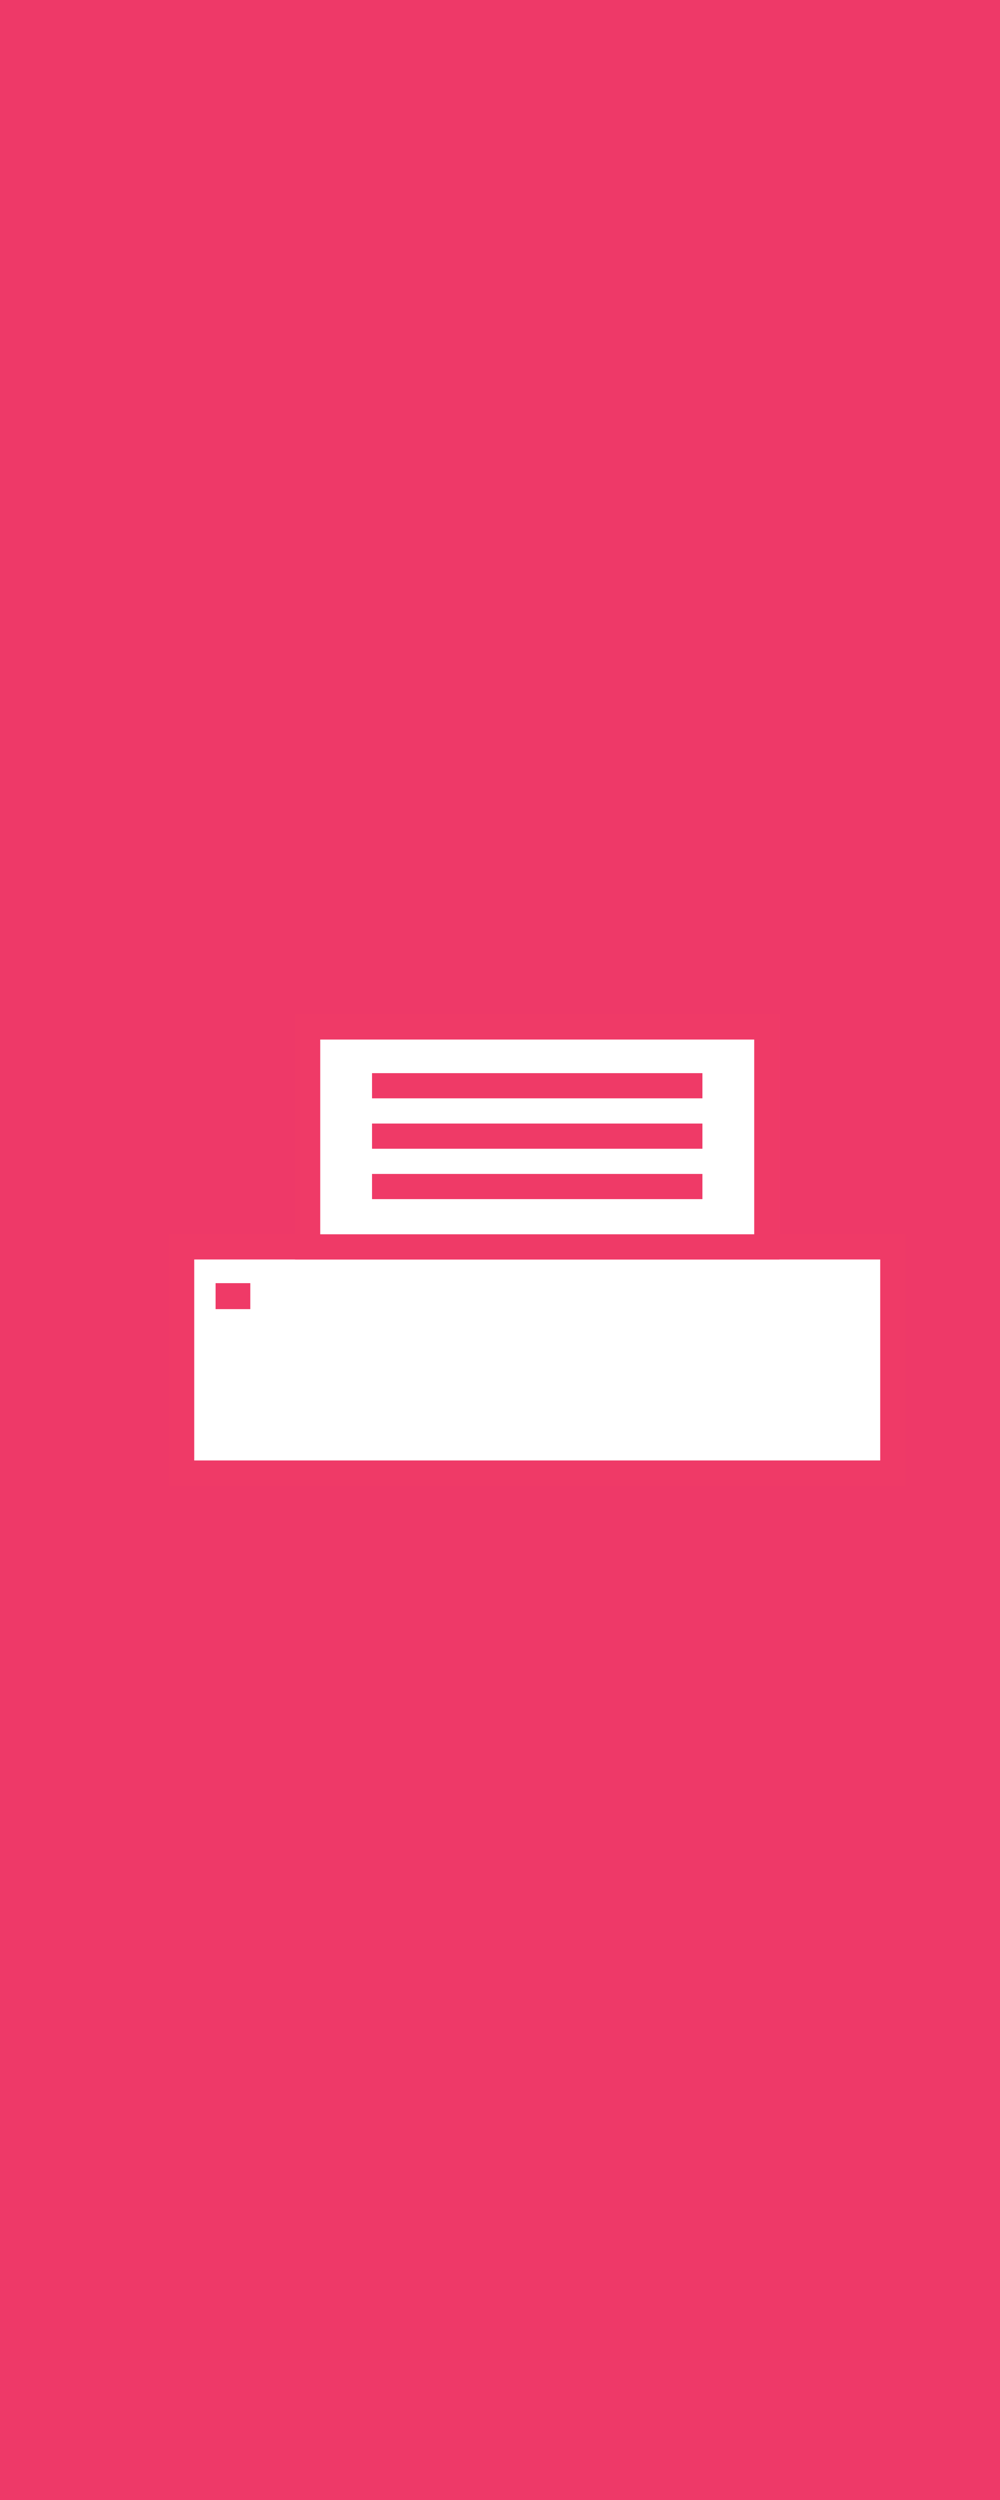 <?xml version="1.0" encoding="utf-8"?>
<!-- Generator: Adobe Illustrator 16.0.0, SVG Export Plug-In . SVG Version: 6.00 Build 0)  -->
<!DOCTYPE svg PUBLIC "-//W3C//DTD SVG 1.1//EN" "http://www.w3.org/Graphics/SVG/1.1/DTD/svg11.dtd">
<svg version="1.1" id="Layer_1" xmlns="http://www.w3.org/2000/svg" xmlns:xlink="http://www.w3.org/1999/xlink" x="0px" y="0px"
	 width="119.055px" height="297.638px" viewBox="0 0 119.055 297.638" enable-background="new 0 0 119.055 297.638"
	 xml:space="preserve">
<rect x="0" y="0" width="119.055" height="297.638" fill="#333333" stroke="none"/>
<g>
	<rect x="-119.055" fill="#996699" width="119.055" height="297.638"/>
</g>
<g>
	<rect fill="#EE3968" width="119.055" height="297.638"/>
	<g>
		<g>
			
				<rect x="21.625" y="148.447" fill="#FFFFFF" stroke="#EF3A67" stroke-width="3" stroke-miterlimit="10" width="84.667" height="26.928"/>
			<g>
				
					<rect x="36.626" y="122.263" fill="#FFFFFF" stroke="#EF3A67" stroke-width="3" stroke-miterlimit="10" width="54.666" height="26.184"/>
				
					<line fill="#FFFFFF" stroke="#EF3A67" stroke-width="3" stroke-miterlimit="10" x1="44.292" y1="129.263" x2="83.626" y2="129.263"/>
				
					<line fill="#FFFFFF" stroke="#EF3A67" stroke-width="3" stroke-miterlimit="10" x1="44.292" y1="135.263" x2="83.626" y2="135.263"/>
				
					<line fill="#FFFFFF" stroke="#EF3A67" stroke-width="3" stroke-miterlimit="10" x1="44.292" y1="141.263" x2="83.626" y2="141.263"/>
			</g>
		</g>
		<rect x="25.667" y="152.765" fill="#EF3A67" width="4.133" height="3.093"/>
	</g>
</g>
</svg>
